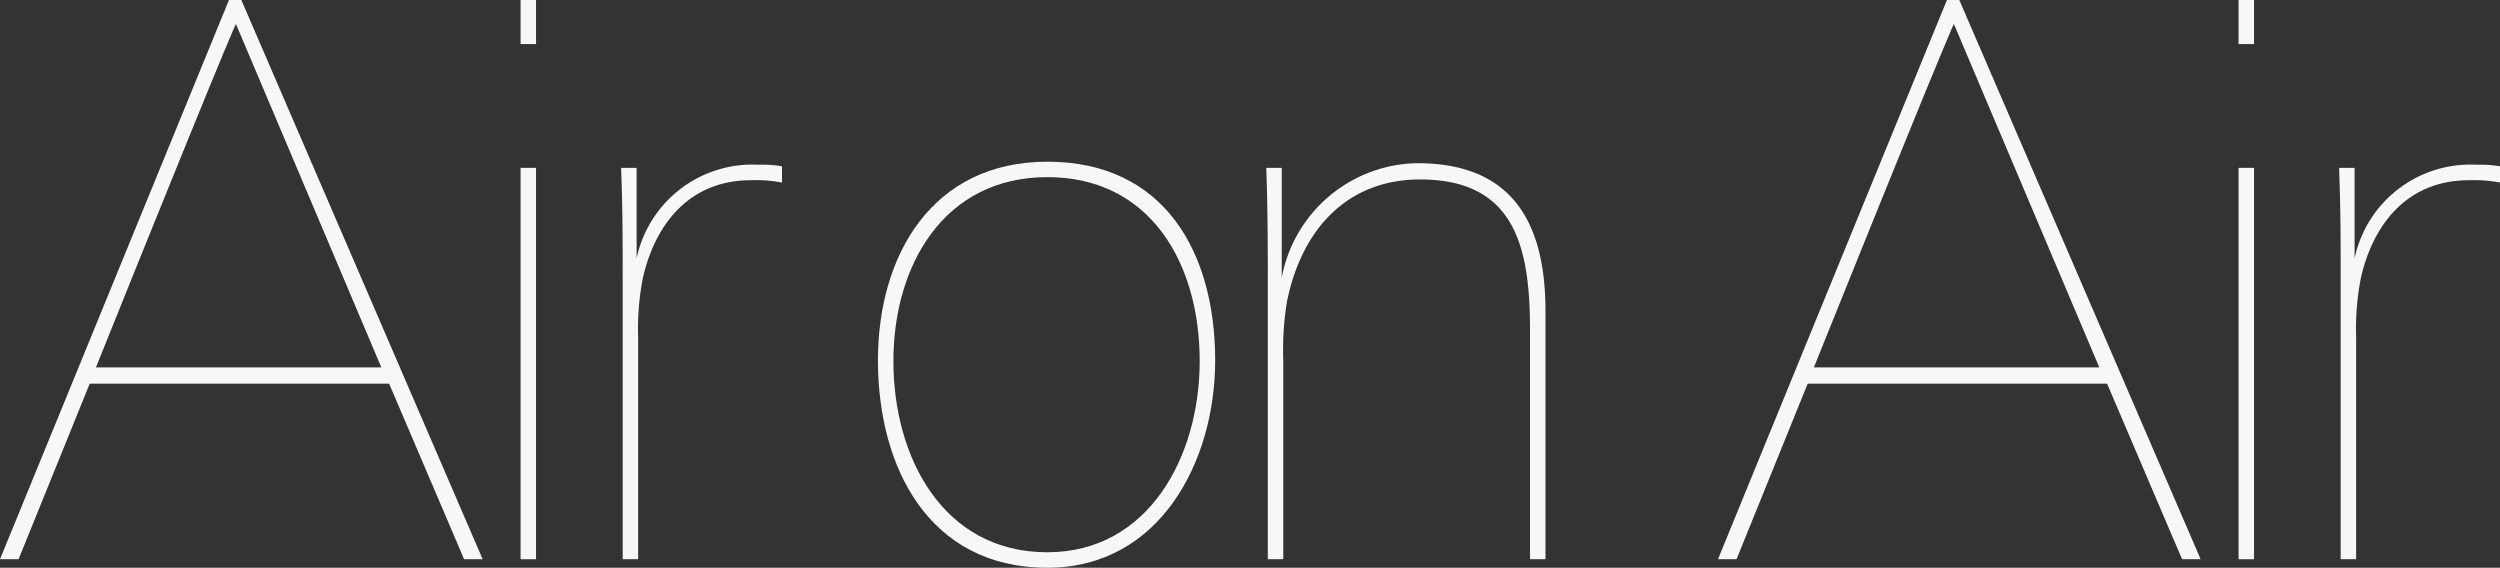 <svg xmlns="http://www.w3.org/2000/svg" xmlns:xlink="http://www.w3.org/1999/xlink" width="200" height="45.419" viewBox="0 0 200 45.419">
  <rect x="0" y="0" width="200" height="45.419" fill="#333333" stroke="none"/>
  <defs>
    <clipPath id="clip-path">
      <rect id="長方形_1" data-name="長方形 1" width="200" height="45.419" fill="#f7f7f7"/>
    </clipPath>
  </defs>
  <g id="グループ_20" data-name="グループ 20" transform="translate(0 0)">
    <g id="グループ_1" data-name="グループ 1" transform="translate(0 0)" clip-path="url(#clip-path)">
      <path id="パス_1" data-name="パス 1" d="M37.128,44.738l-6-14.046H7.178L1.485,44.738H0L18.317,0h.99L38.613,44.738ZM18.873,1.918c-.124.433,1.547-4.208-11.2,27.474H30.506Z" transform="translate(0 0)" fill="#f7f7f7"/>
      <path id="パス_2" data-name="パス 2" d="M68.211,0h1.238V3.527H68.211Zm0,13.428h1.238V44.739H68.211Z" transform="translate(-26.565 0)" fill="#f7f7f7"/>
      <path id="パス_3" data-name="パス 3" d="M91.782,22.825c-5.26,0-7.8,3.96-8.663,7.859a21.178,21.178,0,0,0-.371,4.7V53.145H81.51V31.054c0-3.836,0-5.693-.124-9.22h1.238v7.24A9.469,9.469,0,0,1,92.4,21.587a9.353,9.353,0,0,1,1.857.124v1.3a11.13,11.13,0,0,0-2.475-.186" transform="translate(-31.696 -8.407)" fill="#f7f7f7"/>
      <path id="パス_4" data-name="パス 4" d="M128.586,53.668c-9.529,0-13.551-8.106-13.551-16.583,0-8.416,4.331-15.9,13.551-15.9,9.406,0,13.428,7.3,13.428,15.9,0,8.044-4.394,16.583-13.428,16.583m0-31.249c-8.23,0-12.314,6.993-12.314,14.727,0,7.673,3.96,15.284,12.314,15.284,8.106,0,12.19-7.673,12.19-15.284,0-7.858-3.961-14.727-12.19-14.727" transform="translate(-44.8 -8.249)" fill="#f7f7f7"/>
      <path id="パス_5" data-name="パス 5" d="M187.016,53.066V34.75c0-6.5-1.114-12.066-8.787-12.066-5.816,0-9.467,3.96-10.643,9.715a23.152,23.152,0,0,0-.309,4.7V53.066h-1.238V30.728c0-2.227,0-5.631-.124-8.973h1.238v8.787a11.215,11.215,0,0,1,10.829-9.158c6.126,0,10.272,3.033,10.272,11.819V53.066Z" transform="translate(-64.615 -8.328)" fill="#f7f7f7"/>
      <path id="パス_6" data-name="パス 6" d="M262.233,44.738l-6-14.046H232.283L226.59,44.738h-1.485L243.422,0h.99l19.306,44.738ZM243.978,1.918c-.124.433,1.547-4.208-11.2,27.474h22.833Z" transform="translate(-87.667 0)" fill="#f7f7f7"/>
      <path id="パス_7" data-name="パス 7" d="M293.316,0h1.238V3.527h-1.238Zm0,13.428h1.238V44.739h-1.238Z" transform="translate(-114.231 0)" fill="#f7f7f7"/>
      <path id="パス_8" data-name="パス 8" d="M316.887,22.825c-5.26,0-7.8,3.96-8.663,7.859a21.178,21.178,0,0,0-.371,4.7V53.145h-1.238V31.054c0-3.836,0-5.693-.124-9.22h1.238v7.24a9.469,9.469,0,0,1,9.777-7.487,9.353,9.353,0,0,1,1.857.124v1.3a11.13,11.13,0,0,0-2.475-.186" transform="translate(-119.362 -8.407)" fill="#f7f7f7"/>
    </g>
  </g>
</svg>

